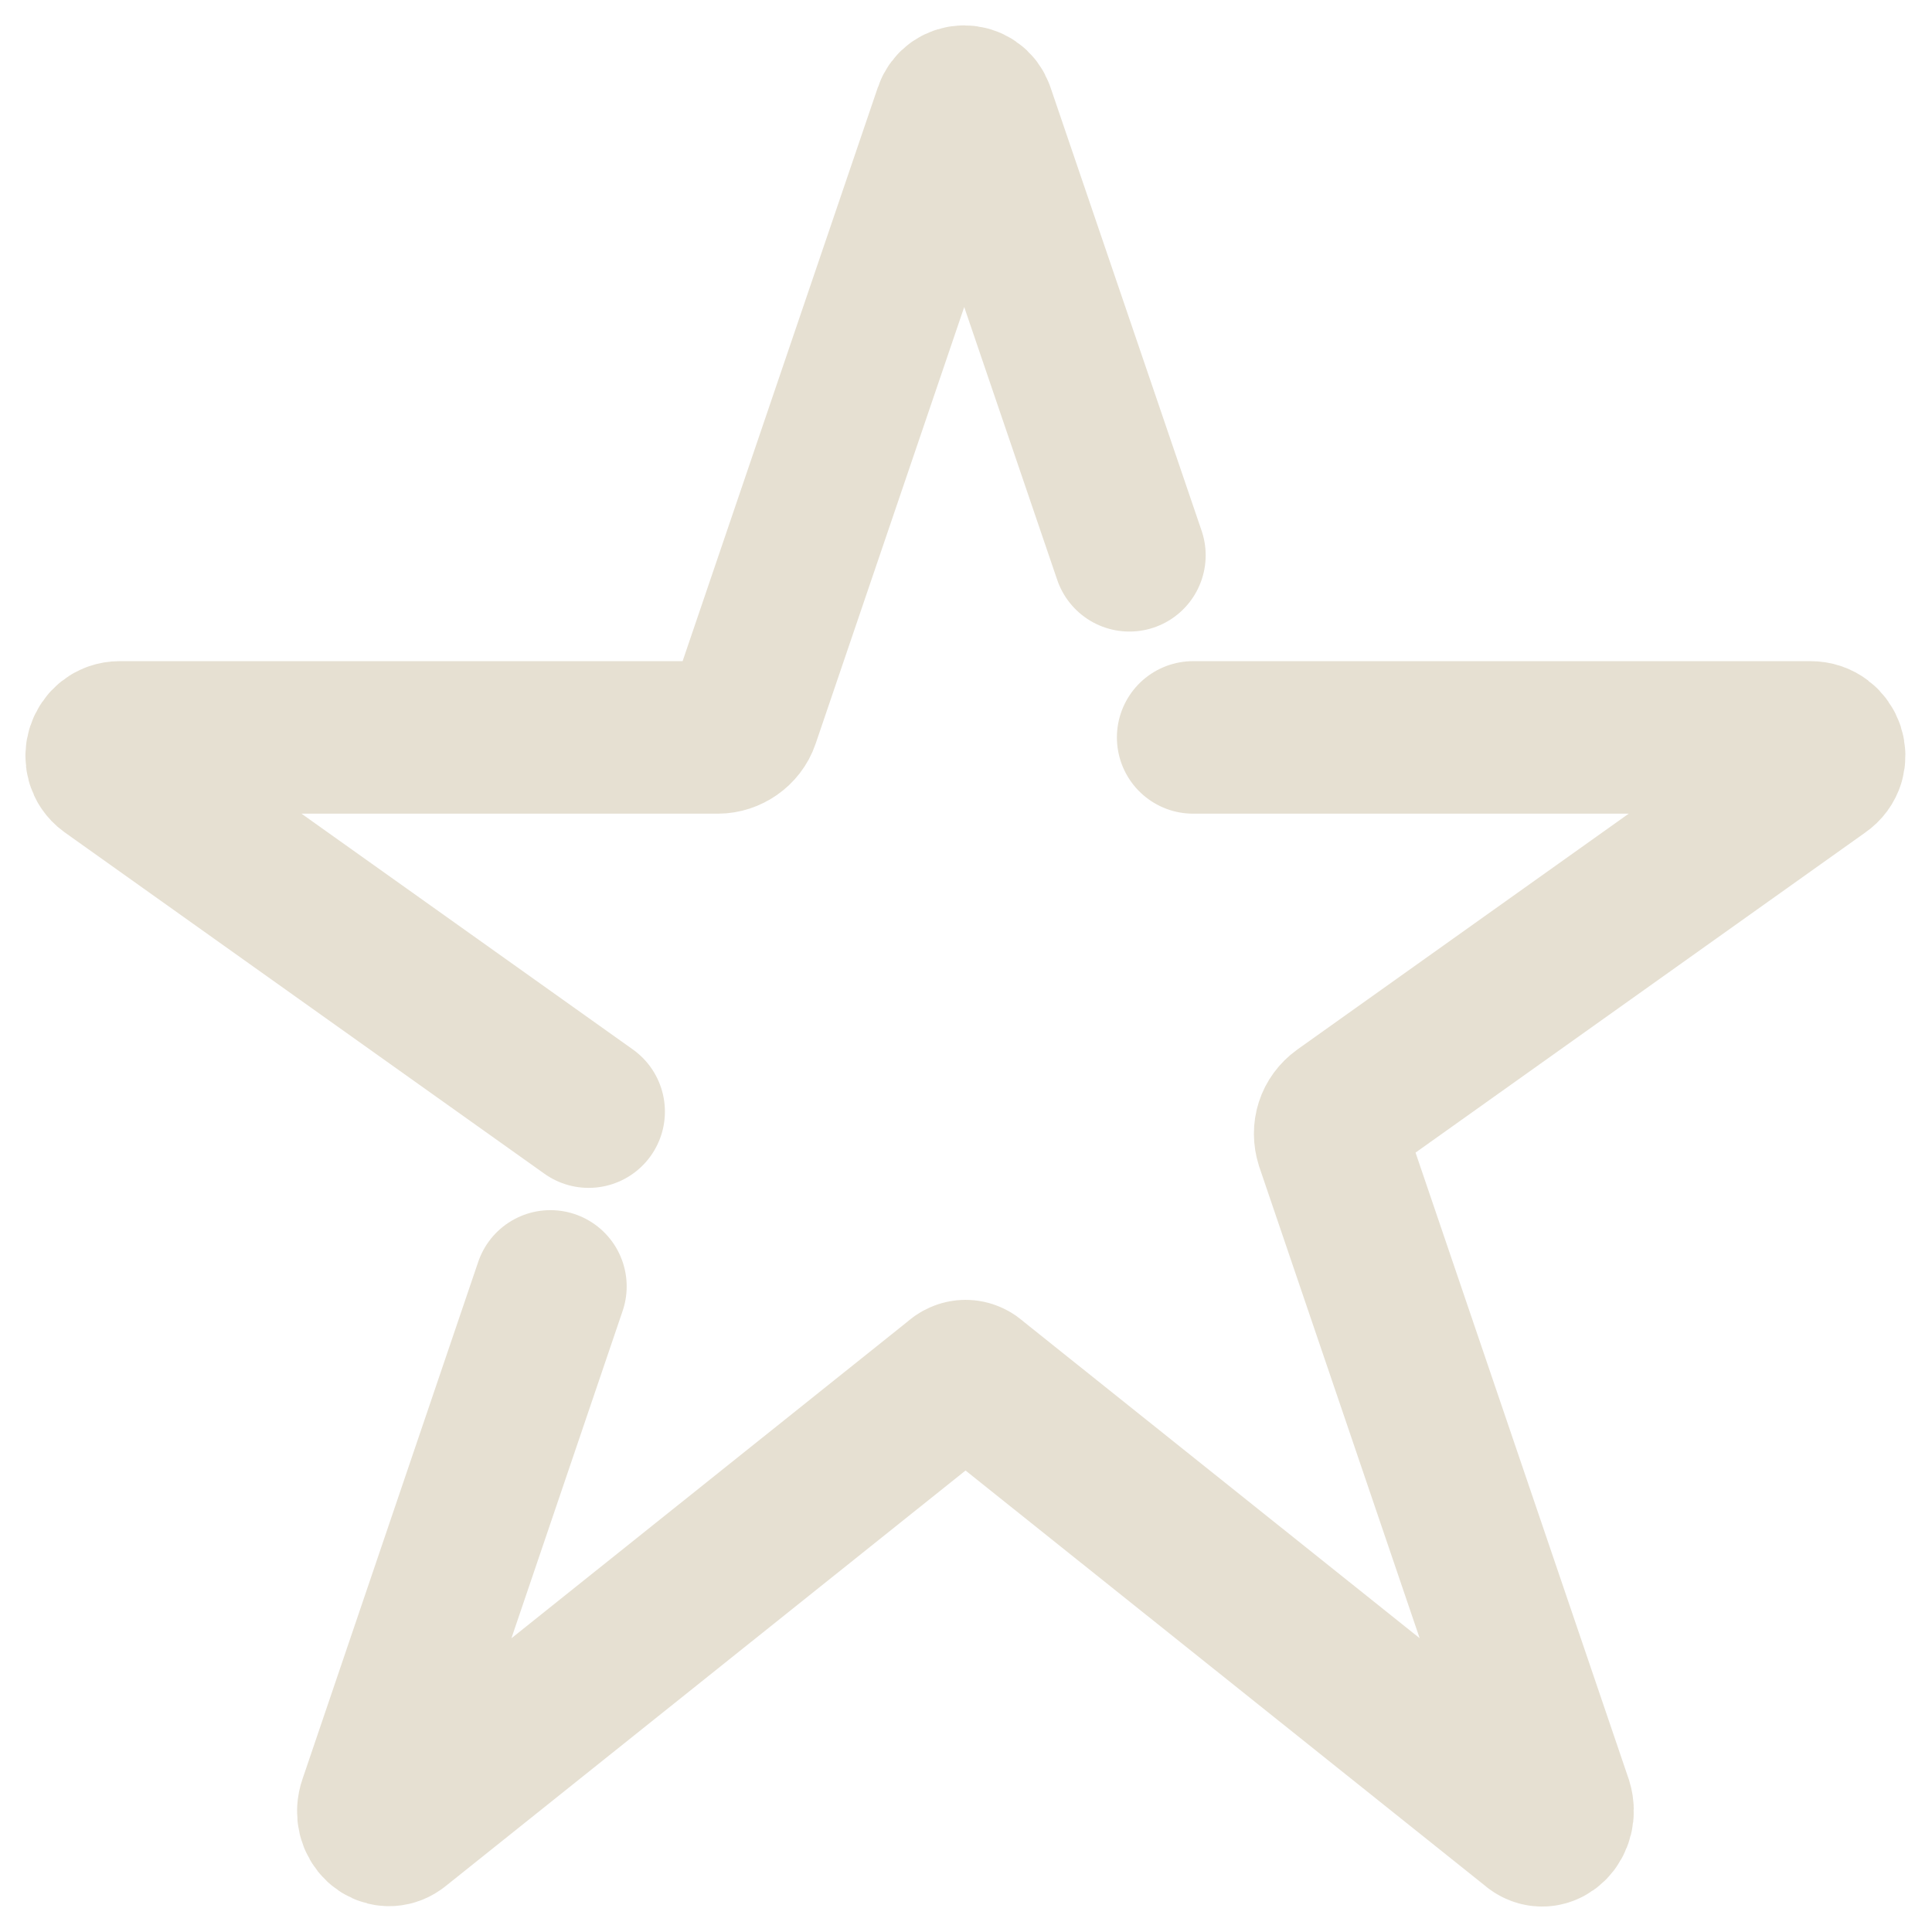 <svg width="19" height="19" viewBox="0 0 19 19" fill="none" xmlns="http://www.w3.org/2000/svg">
<path d="M5.413 12.651L3.685 17.737C3.622 17.916 3.792 18.068 3.918 17.96L9.406 13.573C9.46 13.52 9.532 13.52 9.585 13.573L15.074 17.96C15.199 18.077 15.361 17.916 15.307 17.737L13.095 11.236C13.059 11.12 13.095 11.004 13.194 10.932L17.912 7.574C18.055 7.476 17.984 7.252 17.805 7.252H11.734" stroke="#E6E0D2" stroke-width="1.5" stroke-miterlimit="10" stroke-linecap="round"/>
<path d="M11.107 5.461L9.621 1.101C9.576 0.966 9.388 0.966 9.343 1.101L7.311 7.073C7.275 7.18 7.167 7.252 7.06 7.252H1.177C1.007 7.252 0.936 7.476 1.07 7.574L5.789 10.932" stroke="#E6E0D2" stroke-width="1.5" stroke-miterlimit="10" stroke-linecap="round"/>
</svg>
